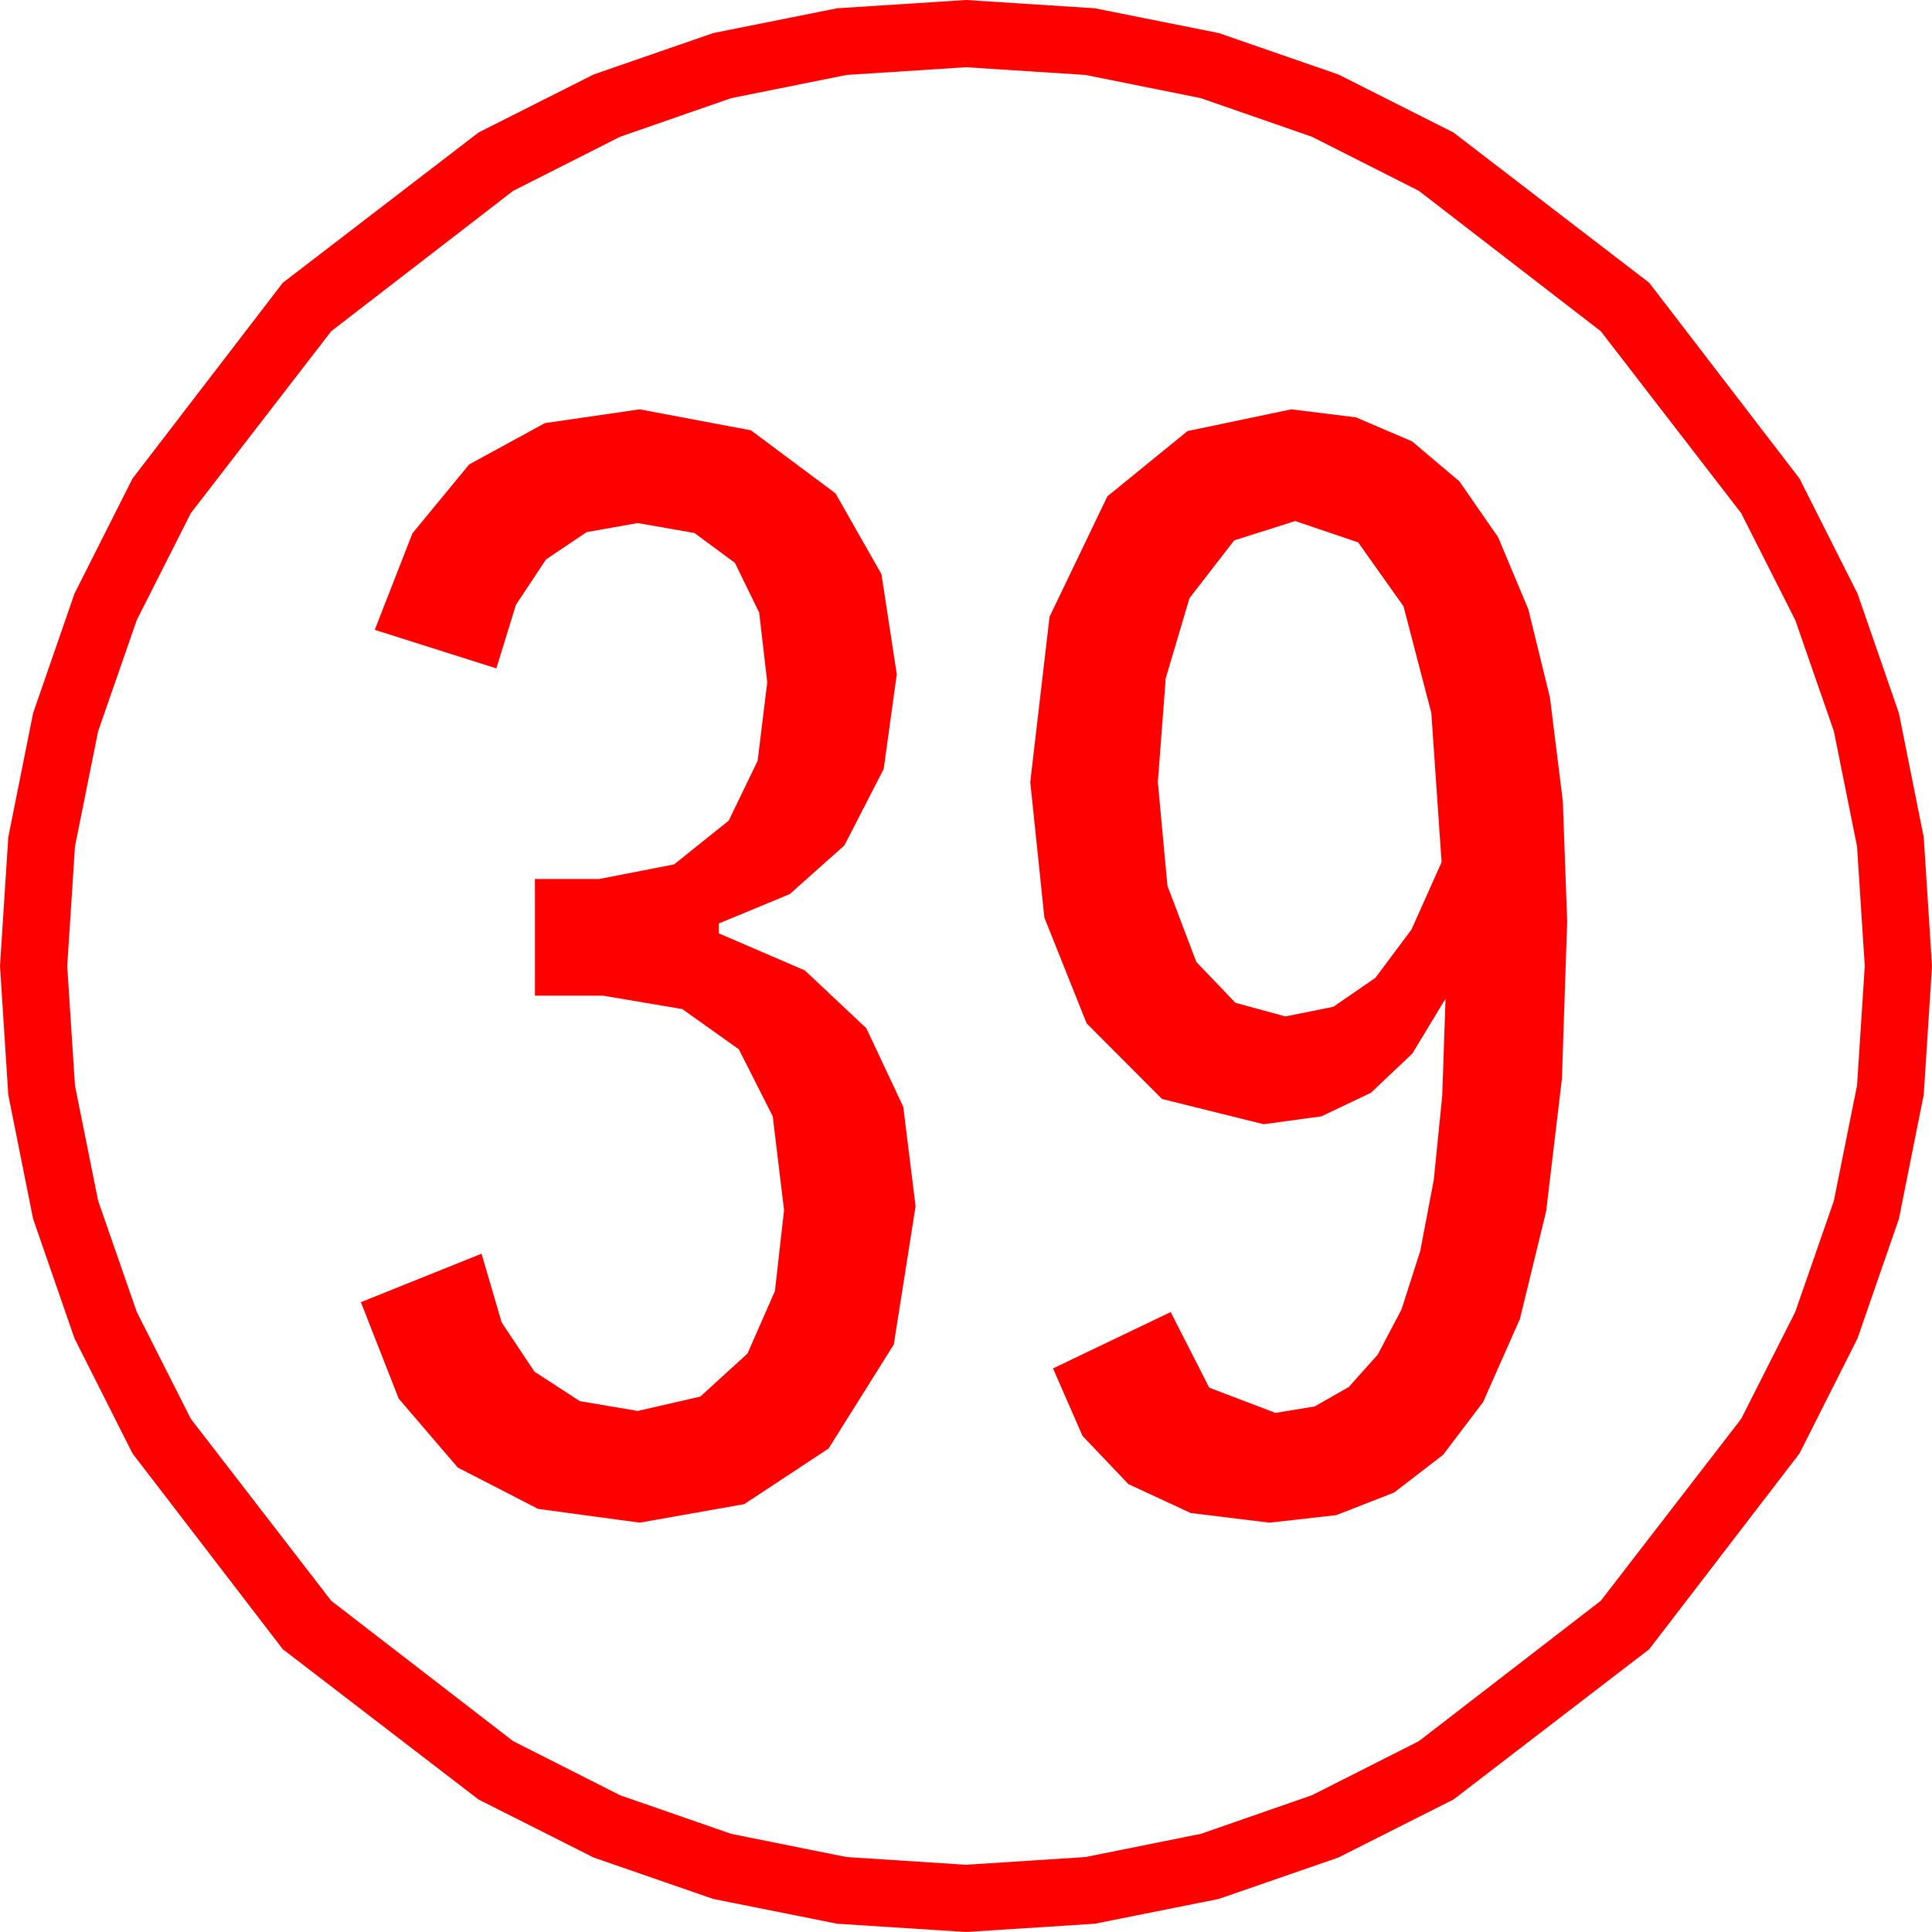 <?xml version="1.0" encoding="utf-8"?>
<!DOCTYPE svg PUBLIC "-//W3C//DTD SVG 1.1//EN" "http://www.w3.org/Graphics/SVG/1.1/DTD/svg11.dtd">
<svg width="57.246" height="57.246" xmlns="http://www.w3.org/2000/svg" xmlns:xlink="http://www.w3.org/1999/xlink" xmlns:xml="http://www.w3.org/XML/1998/namespace" version="1.1">
  <g>
    <g>
      <path style="fill:#FF0000;fill-opacity:1" d="M38.379,15.439L36.57,16.011 35.244,17.725 34.541,20.098 34.307,23.174 34.592,26.25 35.449,28.506 36.606,29.714 38.086,30.117 39.507,29.832 40.752,28.975 41.821,27.546 42.715,25.547 42.411,21.125 41.587,17.966 40.243,16.071 38.379,15.439z M38.262,12.129L40.177,12.366 41.838,13.077 43.243,14.263 44.392,15.923 45.286,18.057 45.925,20.665 46.308,23.748 46.436,27.305 46.28,31.963 45.813,35.889 45.035,39.082 43.945,41.543 42.759,43.107 41.309,44.224 39.595,44.894 37.617,45.117 35.283,44.832 33.435,43.975 32.075,42.546 31.201,40.547 34.688,38.877 35.83,41.118 37.793,41.865 38.955,41.673 39.965,41.098 40.822,40.139 41.528,38.796 42.082,37.07 42.484,34.96 42.734,32.467 42.832,29.59 41.847,31.218 40.62,32.38 39.152,33.078 37.441,33.311 34.431,32.563 32.197,30.322 30.945,27.188 30.527,23.174 31.099,18.274 32.812,14.707 35.186,12.773 38.262,12.129z M18.955,12.129L22.251,12.751 24.756,14.619 26.118,17.014 26.572,19.98 26.184,22.786 25.02,25.049 23.401,26.492 21.299,27.363 21.299,27.656 23.849,28.755 25.671,30.469 26.765,32.798 27.129,35.742 26.484,39.836 24.551,42.92 22.053,44.568 18.955,45.117 15.945,44.709 13.564,43.484 11.814,41.442 10.693,38.584 14.268,37.148 14.865,39.186 15.835,40.642 17.179,41.516 18.896,41.807 20.75,41.382 22.148,40.107 22.961,38.254 23.232,35.859 22.897,33.078 21.892,31.091 20.217,29.899 17.871,29.502 15.85,29.502 15.85,26.045 17.754,26.045 19.973,25.613 21.592,24.316 22.449,22.544 22.734,20.215 22.495,18.151 21.775,16.677 20.576,15.793 18.896,15.498 17.382,15.767 16.179,16.575 15.287,17.921 14.707,19.805 11.104,18.662 12.22,15.804 13.901,13.762 16.146,12.537 18.955,12.129z M28.623,1.992L25.082,2.221 21.665,2.908 18.373,4.052 15.205,5.654 9.814,9.814 5.654,15.205 4.052,18.373 2.908,21.665 2.221,25.082 1.992,28.623 2.221,32.164 2.908,35.581 4.052,38.873 5.654,42.041 9.814,47.432 15.205,51.592 18.373,53.194 21.665,54.338 25.082,55.025 28.623,55.254 32.164,55.025 35.581,54.338 38.873,53.194 42.041,51.592 47.432,47.432 51.592,42.041 53.194,38.873 54.338,35.581 55.025,32.164 55.254,28.623 55.025,25.082 54.338,21.665 53.194,18.373 51.592,15.205 47.432,9.814 42.041,5.654 38.873,4.052 35.581,2.908 32.164,2.221 28.623,1.992z M28.623,0L32.437,0.245 36.116,0.981 39.659,2.208 43.066,3.926 48.867,8.379 53.32,14.18 55.038,17.587 56.265,21.13 57.001,24.809 57.246,28.623 57.001,32.437 56.265,36.116 55.038,39.659 53.32,43.066 48.867,48.867 43.066,53.32 39.659,55.038 36.116,56.265 32.437,57.001 28.623,57.246 24.809,57.001 21.13,56.265 17.587,55.038 14.18,53.32 8.379,48.867 3.926,43.066 2.208,39.659 0.981,36.116 0.245,32.437 0,28.623 0.245,24.809 0.981,21.13 2.208,17.587 3.926,14.18 8.379,8.379 14.18,3.926 17.587,2.208 21.13,0.981 24.809,0.245 28.623,0z" />
    </g>
  </g>
</svg>